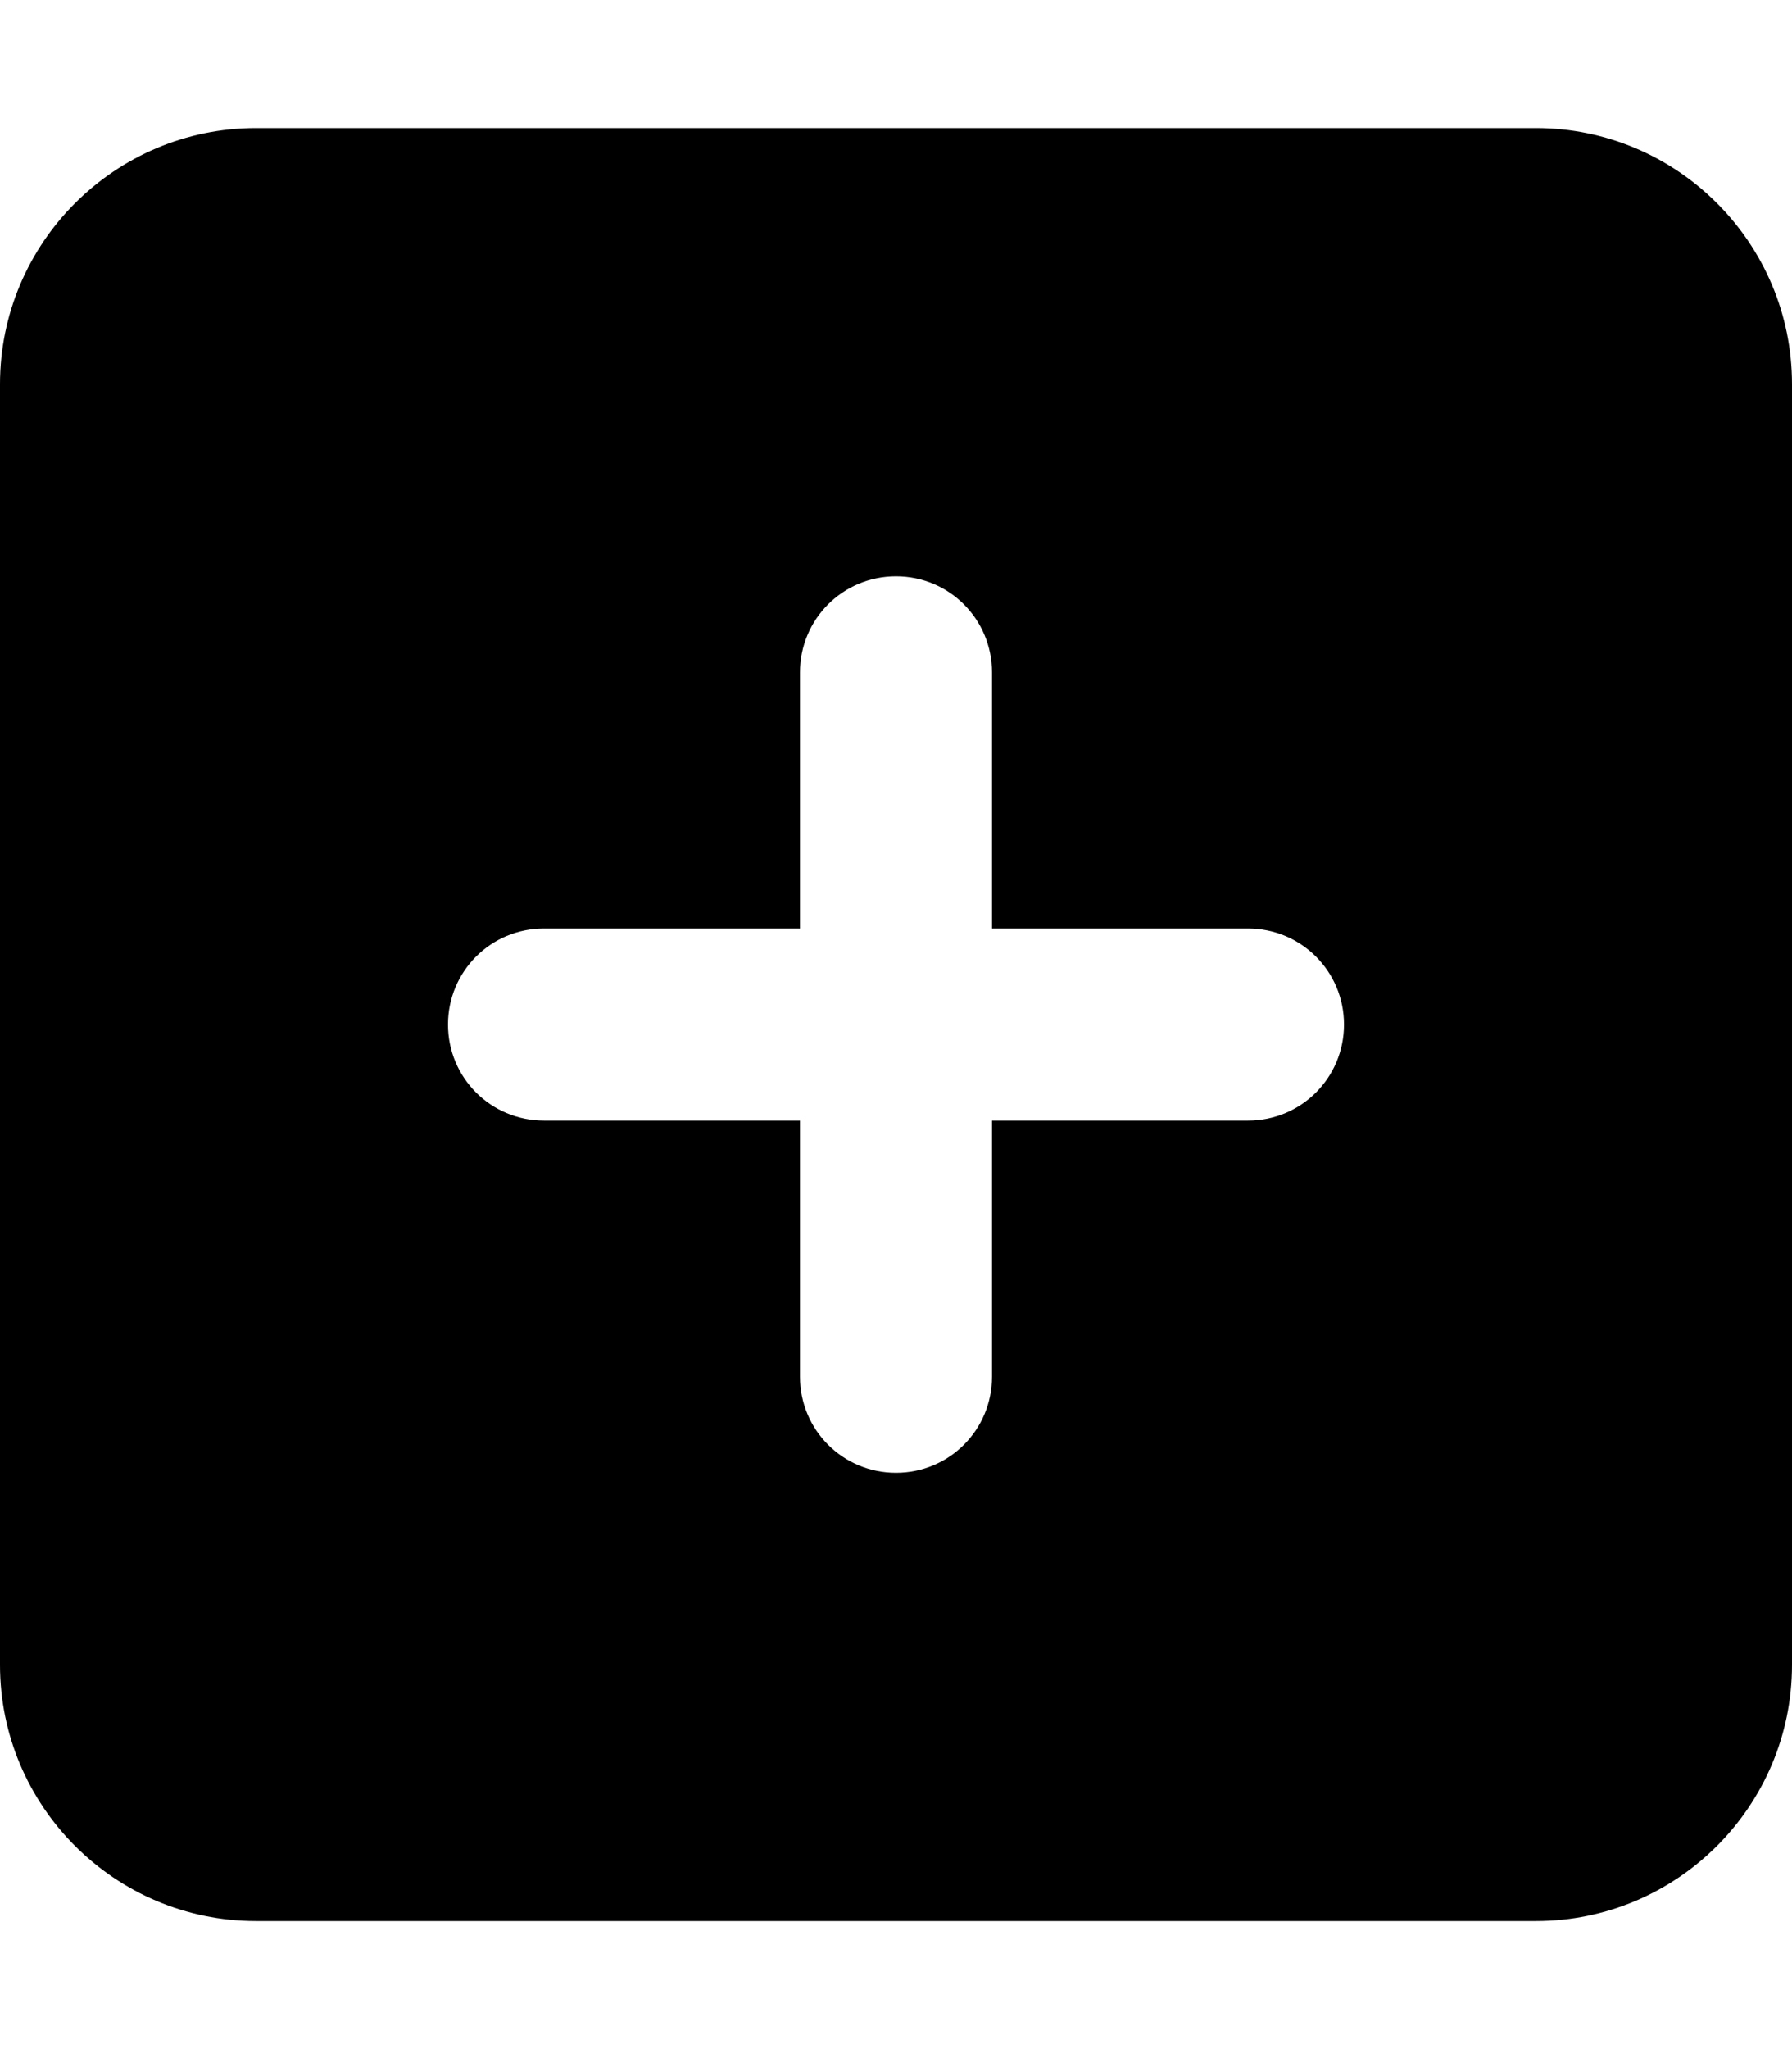 <?xml version="1.0" standalone="no"?>
<!DOCTYPE svg PUBLIC "-//W3C//DTD SVG 1.1//EN" "http://www.w3.org/Graphics/SVG/1.1/DTD/svg11.dtd">
<svg viewBox="0 0 448 512" version="1.1" xmlns="http://www.w3.org/2000/svg">
    <path d="M64 32C28.7 32 0 60.7 0 96V416c0 35.3 28.7 64 64 64H384c35.3 0
    64-28.7 64-64V96c0-35.3-28.7-64-64-64H64zM200 344V280H136c-13.3
    0-24-10.7-24-24s10.7-24 24-24h64V168c0-13.3 10.7-24 24-24s24
    10.7 24 24v64h64c13.3 0 24 10.7 24 24s-10.7 24-24 24H248v64c0
    13.3-10.7 24-24 24s-24-10.7-24-24z">
    </path>
</svg>